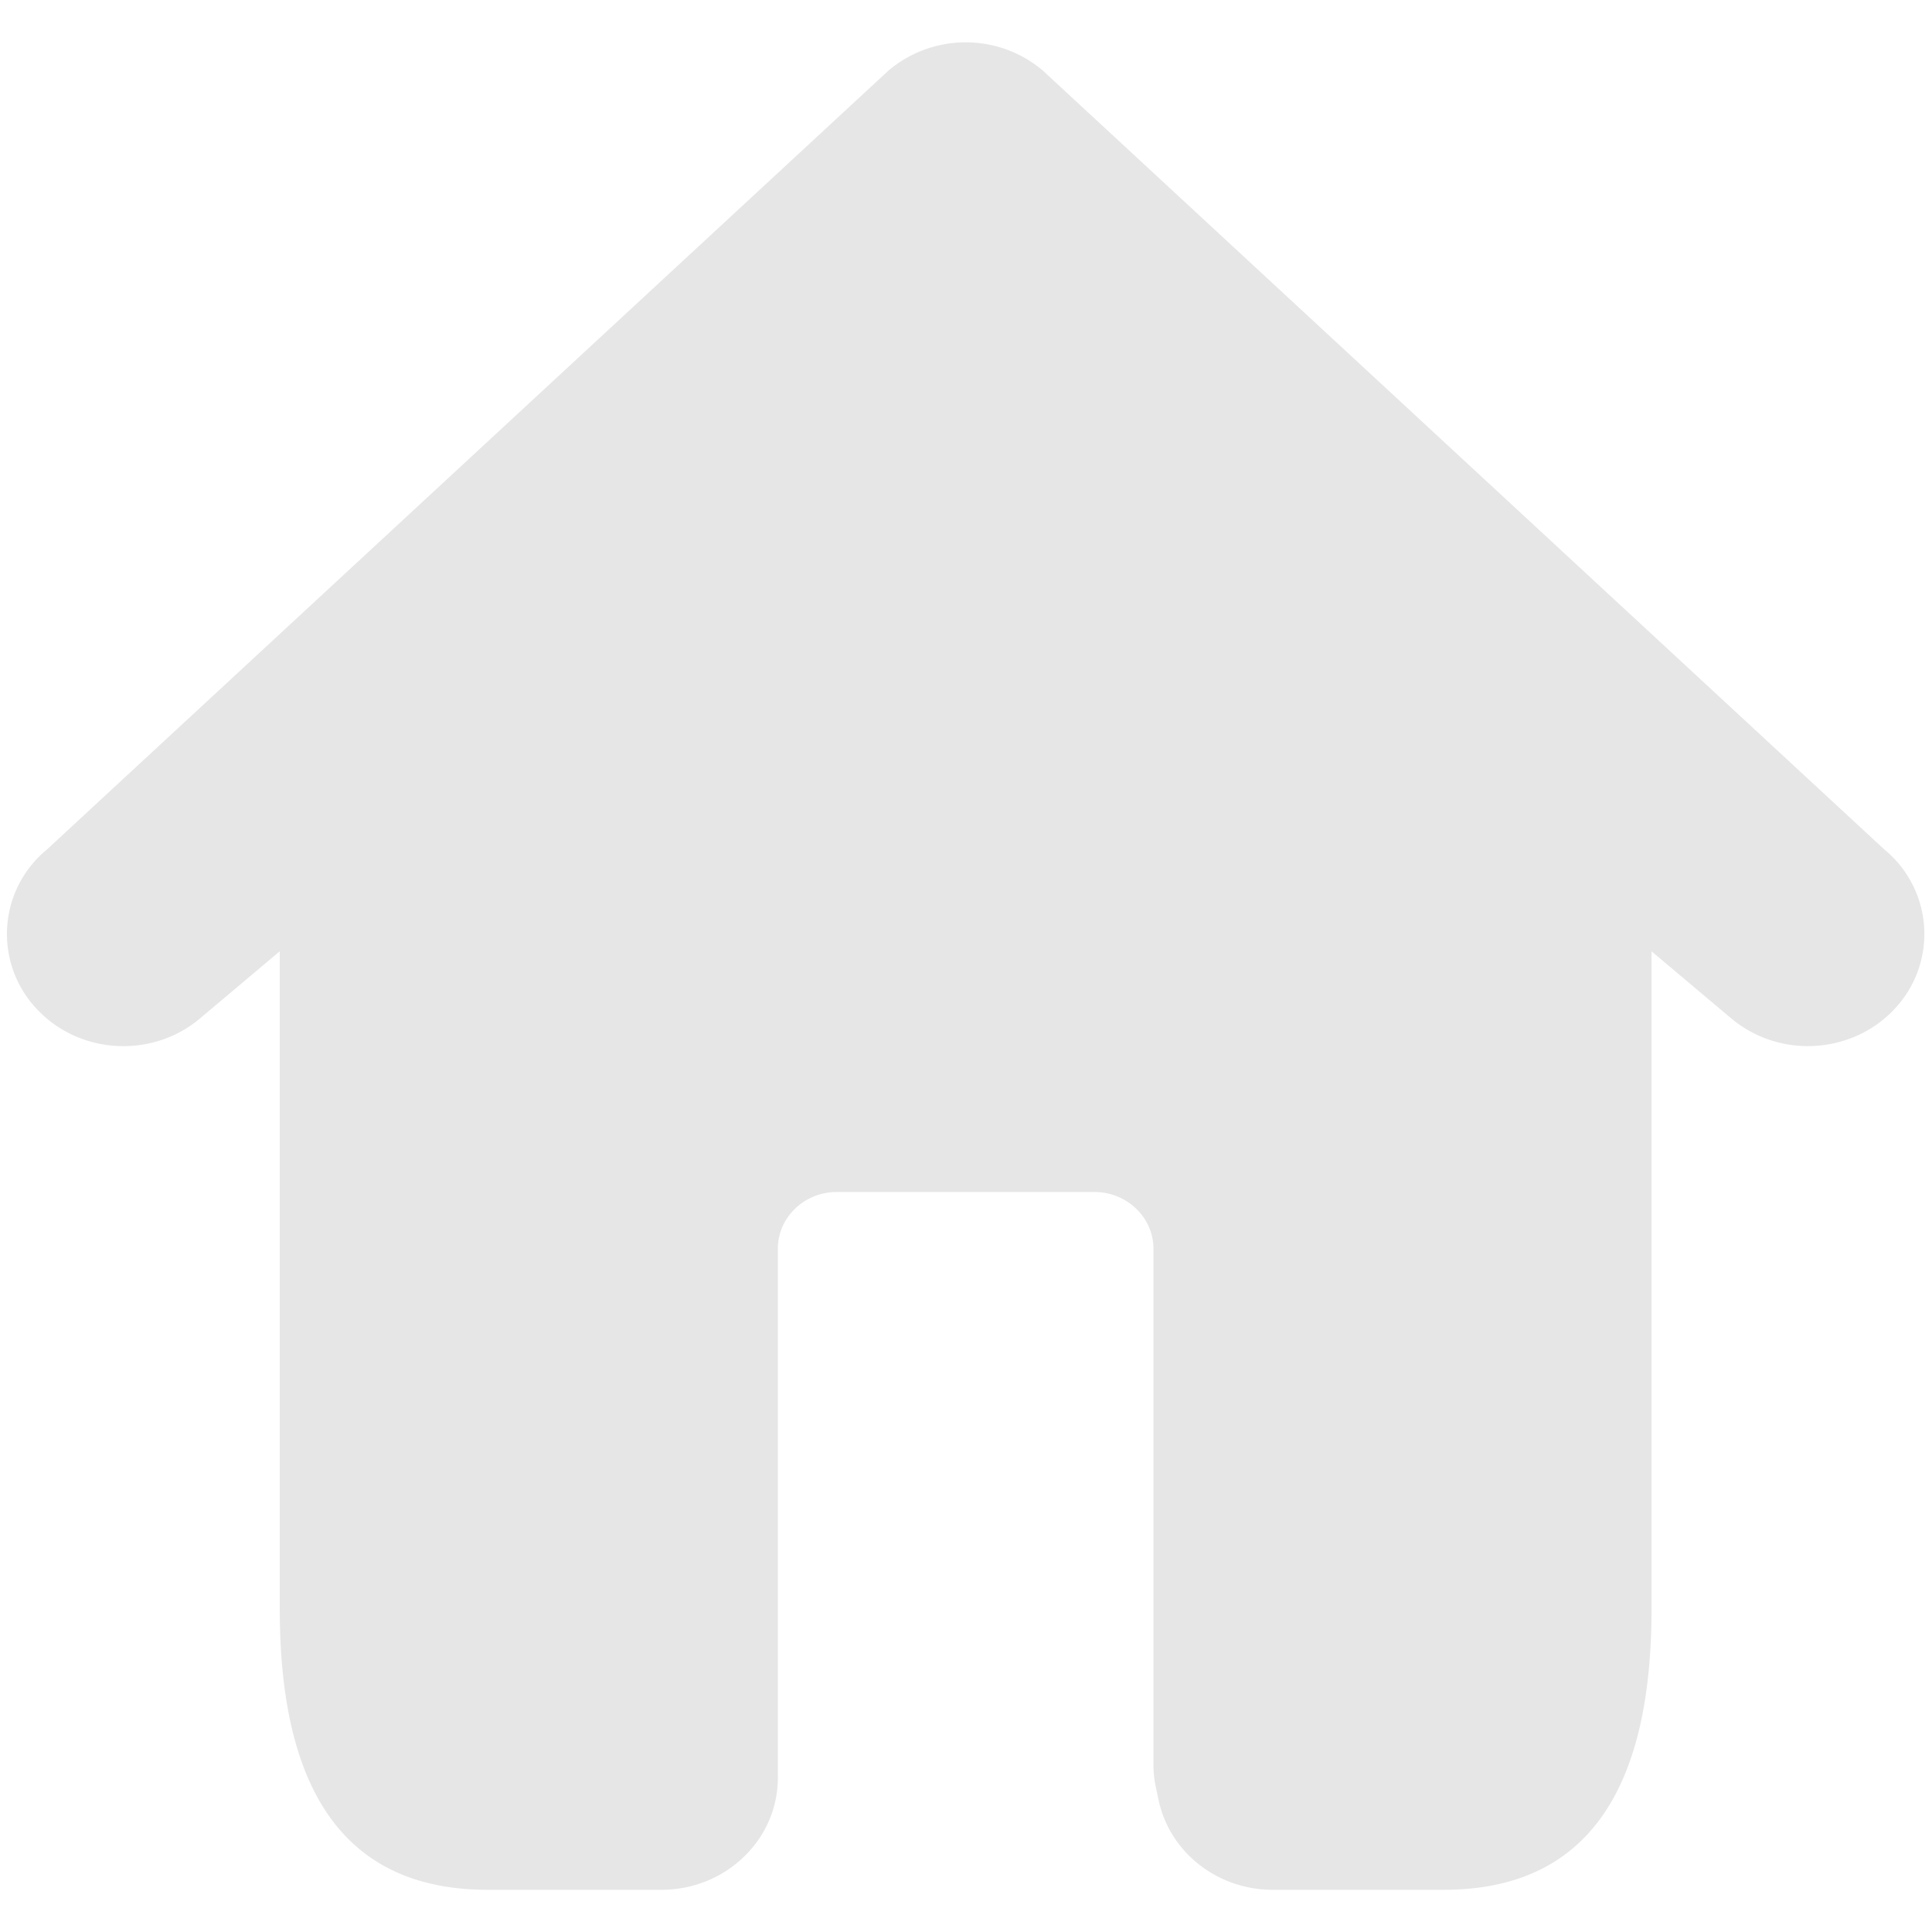 <?xml version="1.0" standalone="no"?><!DOCTYPE svg PUBLIC "-//W3C//DTD SVG 1.1//EN" "http://www.w3.org/Graphics/SVG/1.1/DTD/svg11.dtd"><svg t="1554608854807" class="icon" style="" viewBox="0 0 1024 1024" version="1.1" xmlns="http://www.w3.org/2000/svg" p-id="2509" xmlns:xlink="http://www.w3.org/1999/xlink" width="128" height="128"><defs><style type="text/css"></style></defs><path d="M998.87 450.36L552.429 37.131l-0.267-0.2-1.558-1.247-0.601-0.467-1.892-1.38-0.289-0.223-2.204-1.447-0.022-0.022a63.533 63.533 0 0 0-74.507 5.098L24.757 450.36a57.878 57.878 0 0 0-5.832 83.812c22.394 24.665 61.418 27.225 87.062 5.632l42.296-35.617v348.561c0 82.076 24.888 148.881 110.147 148.881h92.16c34.059 0 61.685-26.602 61.685-59.392V661.838c0-16.562 14.024-30.052 31.21-30.052h136.593c17.23 0 31.277 13.49 31.277 30.052v273.43c0 4.051 0.423 8.103 1.291 12.11l1.491 6.968c5.966 27.514 31.187 47.282 60.416 47.282h90.646c85.259 0 110.147-66.805 110.147-148.881V504.209l42.296 35.595a62.998 62.998 0 0 0 40.604 14.648c17.141 0 34.259-6.856 46.458-20.28a57.878 57.878 0 0 0-5.832-83.812z" p-id="2510" fill="#e6e6e6"></path></svg>